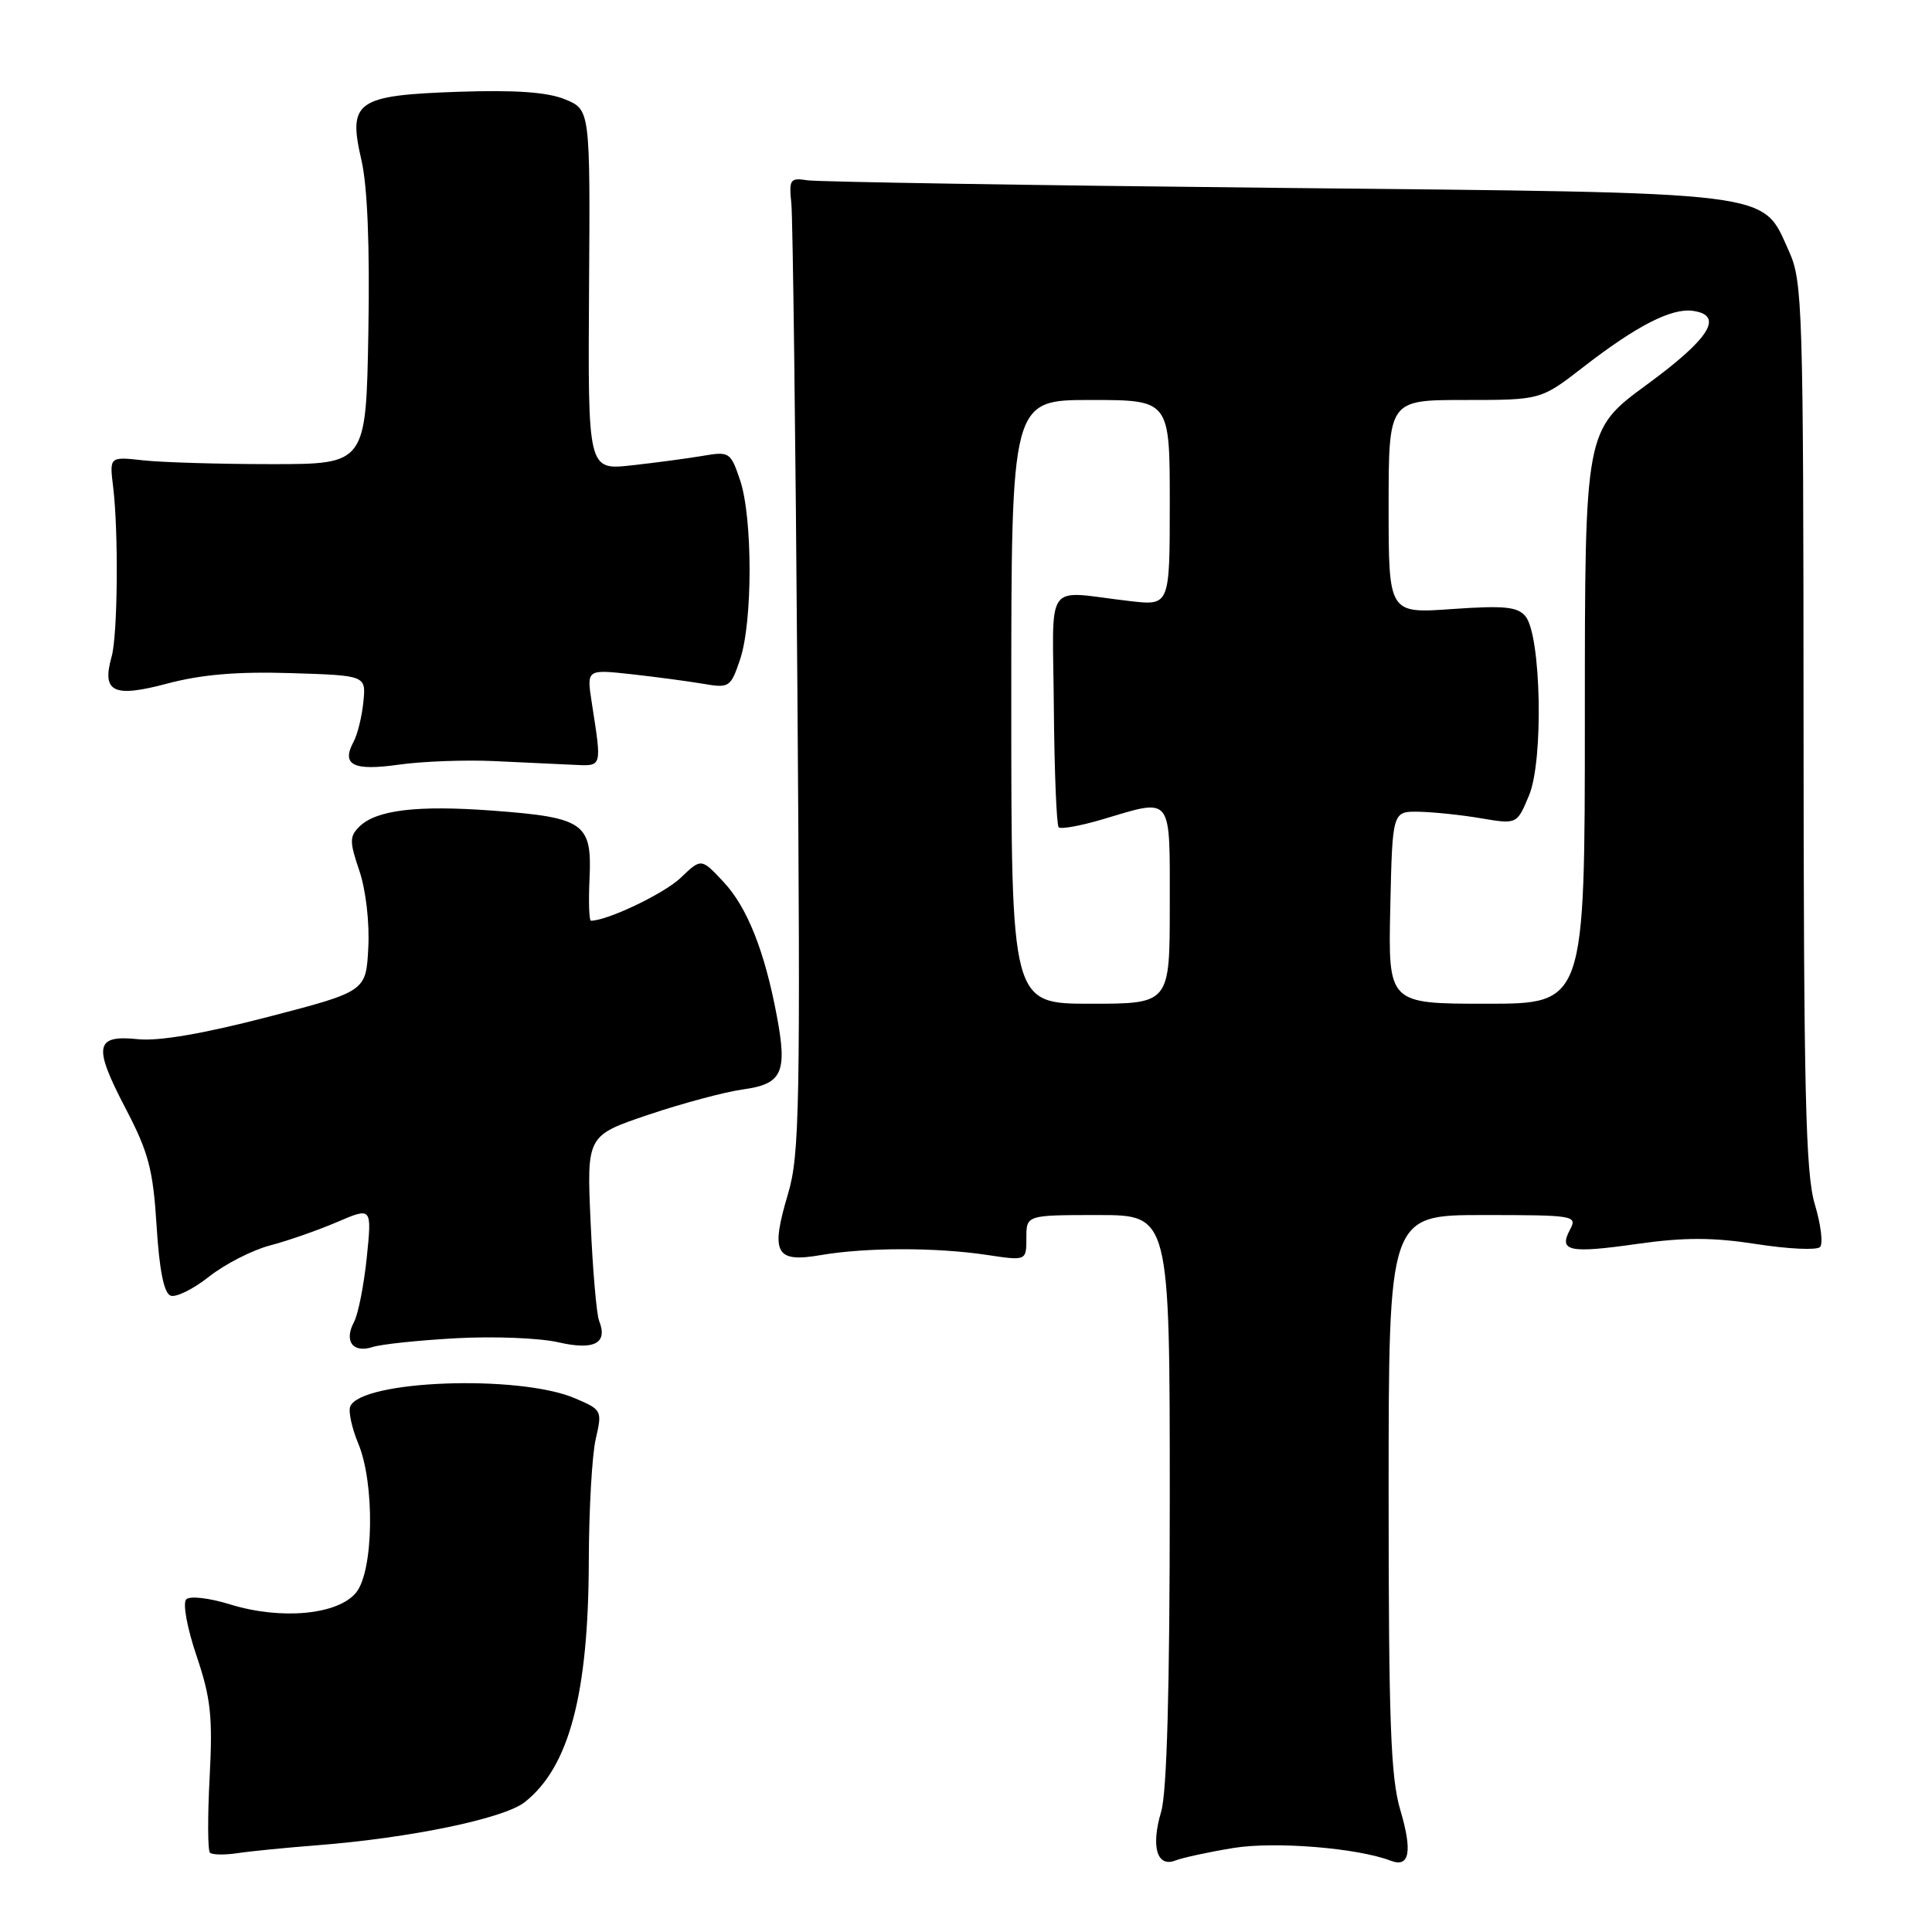 <?xml version="1.0" encoding="UTF-8" standalone="no"?>
<!DOCTYPE svg PUBLIC "-//W3C//DTD SVG 1.1//EN" "http://www.w3.org/Graphics/SVG/1.1/DTD/svg11.dtd" >
<svg xmlns="http://www.w3.org/2000/svg" xmlns:xlink="http://www.w3.org/1999/xlink" version="1.1" viewBox="0 0 256 256">
 <g >
 <path fill="currentColor"
d=" M 163.42 244.87 C 168.91 243.97 179.87 244.86 184.30 246.56 C 186.77 247.51 187.18 245.34 185.55 239.84 C 184.27 235.56 184.00 228.11 184.00 197.82 C 184.00 161.00 184.00 161.00 196.54 161.00 C 208.63 161.00 209.03 161.07 208.03 162.94 C 206.50 165.81 207.90 166.11 216.97 164.82 C 223.22 163.94 226.96 163.95 232.76 164.85 C 236.95 165.50 240.72 165.68 241.16 165.24 C 241.59 164.81 241.28 162.26 240.47 159.57 C 239.25 155.51 239.00 144.73 238.98 96.09 C 238.96 40.70 238.85 37.27 237.06 33.32 C 233.38 25.22 236.25 25.58 169.00 24.89 C 136.27 24.55 108.38 24.10 107.00 23.89 C 104.68 23.53 104.53 23.76 104.86 27.00 C 105.05 28.93 105.42 57.95 105.66 91.50 C 106.07 146.70 105.95 153.04 104.42 158.18 C 102.07 166.07 102.74 167.34 108.74 166.31 C 114.76 165.28 123.98 165.27 130.75 166.28 C 136.00 167.07 136.00 167.07 136.00 164.03 C 136.00 161.00 136.00 161.00 145.50 161.00 C 155.00 161.00 155.00 161.00 155.00 198.63 C 155.00 223.83 154.62 237.52 153.86 240.06 C 152.48 244.68 153.30 247.49 155.76 246.52 C 156.72 246.15 160.17 245.40 163.42 244.87 Z  M 42.00 244.51 C 54.38 243.54 66.77 240.97 69.52 238.80 C 75.42 234.16 77.99 224.47 78.02 206.70 C 78.04 199.99 78.45 192.77 78.94 190.66 C 79.81 186.90 79.76 186.80 76.16 185.27 C 68.70 182.10 47.75 182.89 46.40 186.39 C 46.15 187.06 46.63 189.25 47.47 191.27 C 49.68 196.57 49.52 208.14 47.19 211.02 C 44.79 213.97 37.28 214.68 30.52 212.60 C 27.71 211.73 25.16 211.44 24.68 211.92 C 24.19 212.41 24.78 215.67 26.04 219.40 C 27.93 224.99 28.20 227.46 27.78 235.48 C 27.50 240.69 27.52 245.19 27.82 245.49 C 28.11 245.78 29.74 245.81 31.43 245.56 C 33.12 245.30 37.88 244.83 42.00 244.51 Z  M 60.50 177.32 C 65.45 177.05 71.51 177.29 73.98 177.86 C 78.75 178.96 80.58 177.99 79.38 175.00 C 79.05 174.18 78.54 168.32 78.26 161.98 C 77.74 150.47 77.74 150.47 85.92 147.71 C 90.42 146.19 96.07 144.68 98.47 144.35 C 103.65 143.64 104.35 142.12 102.93 134.60 C 101.33 126.06 99.01 120.22 95.89 116.88 C 92.92 113.70 92.92 113.70 90.20 116.31 C 88.02 118.40 80.48 122.00 78.30 122.00 C 78.06 122.00 77.97 119.45 78.12 116.33 C 78.45 109.07 77.38 108.32 65.37 107.42 C 55.30 106.66 49.83 107.32 47.60 109.55 C 46.30 110.84 46.31 111.54 47.62 115.39 C 48.47 117.90 48.98 122.24 48.80 125.57 C 48.50 131.37 48.50 131.37 35.50 134.75 C 26.96 136.97 21.06 137.98 18.31 137.70 C 12.58 137.10 12.31 138.58 16.63 146.85 C 19.69 152.70 20.28 154.95 20.75 162.43 C 21.11 168.28 21.72 171.34 22.60 171.68 C 23.31 171.95 25.61 170.82 27.70 169.16 C 29.79 167.51 33.42 165.65 35.77 165.03 C 38.12 164.42 42.12 163.02 44.66 161.93 C 49.28 159.95 49.28 159.95 48.60 166.62 C 48.22 170.29 47.46 174.14 46.91 175.17 C 45.55 177.71 46.75 179.33 49.36 178.49 C 50.54 178.11 55.55 177.59 60.50 177.32 Z  M 65.50 100.85 C 69.35 101.03 74.08 101.26 76.00 101.34 C 79.84 101.52 79.76 101.80 78.41 93.09 C 77.73 88.69 77.73 88.69 83.61 89.33 C 86.85 89.69 91.14 90.26 93.14 90.60 C 96.65 91.20 96.81 91.09 98.07 87.36 C 99.74 82.39 99.74 68.61 98.07 63.64 C 96.81 59.91 96.65 59.80 93.14 60.40 C 91.14 60.74 86.89 61.31 83.70 61.66 C 77.90 62.30 77.90 62.30 78.05 38.41 C 78.21 14.53 78.21 14.53 74.86 13.16 C 72.51 12.20 68.30 11.91 60.78 12.16 C 47.19 12.63 46.08 13.41 47.89 21.21 C 48.69 24.66 49.01 32.59 48.81 44.00 C 48.50 61.50 48.50 61.50 36.00 61.50 C 29.12 61.50 21.48 61.27 19.00 61.00 C 14.50 60.50 14.50 60.50 14.99 64.50 C 15.72 70.48 15.60 84.15 14.79 87.01 C 13.46 91.73 15.02 92.48 22.15 90.58 C 26.65 89.38 31.41 88.97 38.50 89.19 C 48.50 89.50 48.50 89.50 48.15 93.00 C 47.96 94.92 47.38 97.29 46.86 98.27 C 45.19 101.37 46.78 102.18 52.85 101.32 C 55.96 100.88 61.65 100.67 65.50 100.85 Z  M 134.00 93.00 C 134.00 53.00 134.00 53.00 144.50 53.00 C 155.00 53.00 155.00 53.00 155.00 66.62 C 155.00 80.25 155.00 80.25 149.75 79.65 C 138.16 78.32 139.51 76.43 139.64 93.80 C 139.71 102.21 140.00 109.33 140.28 109.62 C 140.57 109.90 143.18 109.43 146.08 108.57 C 155.46 105.78 155.00 105.19 155.00 120.00 C 155.00 133.00 155.00 133.00 144.50 133.00 C 134.00 133.00 134.00 133.00 134.00 93.00 Z  M 184.22 120.25 C 184.50 107.50 184.50 107.50 188.00 107.56 C 189.93 107.60 193.64 107.98 196.25 108.43 C 201.01 109.23 201.01 109.23 202.61 105.38 C 204.55 100.74 204.21 84.17 202.13 81.66 C 201.08 80.39 199.32 80.22 192.42 80.70 C 184.00 81.30 184.00 81.30 184.00 67.15 C 184.00 53.00 184.00 53.00 194.08 53.00 C 204.17 53.00 204.17 53.00 209.83 48.61 C 216.88 43.15 221.49 40.79 224.32 41.19 C 228.48 41.78 226.57 44.84 218.25 50.94 C 210.00 56.98 210.00 56.98 210.00 94.99 C 210.00 133.00 210.00 133.00 196.97 133.00 C 183.94 133.00 183.94 133.00 184.22 120.25 Z "/>
</g>
</svg>